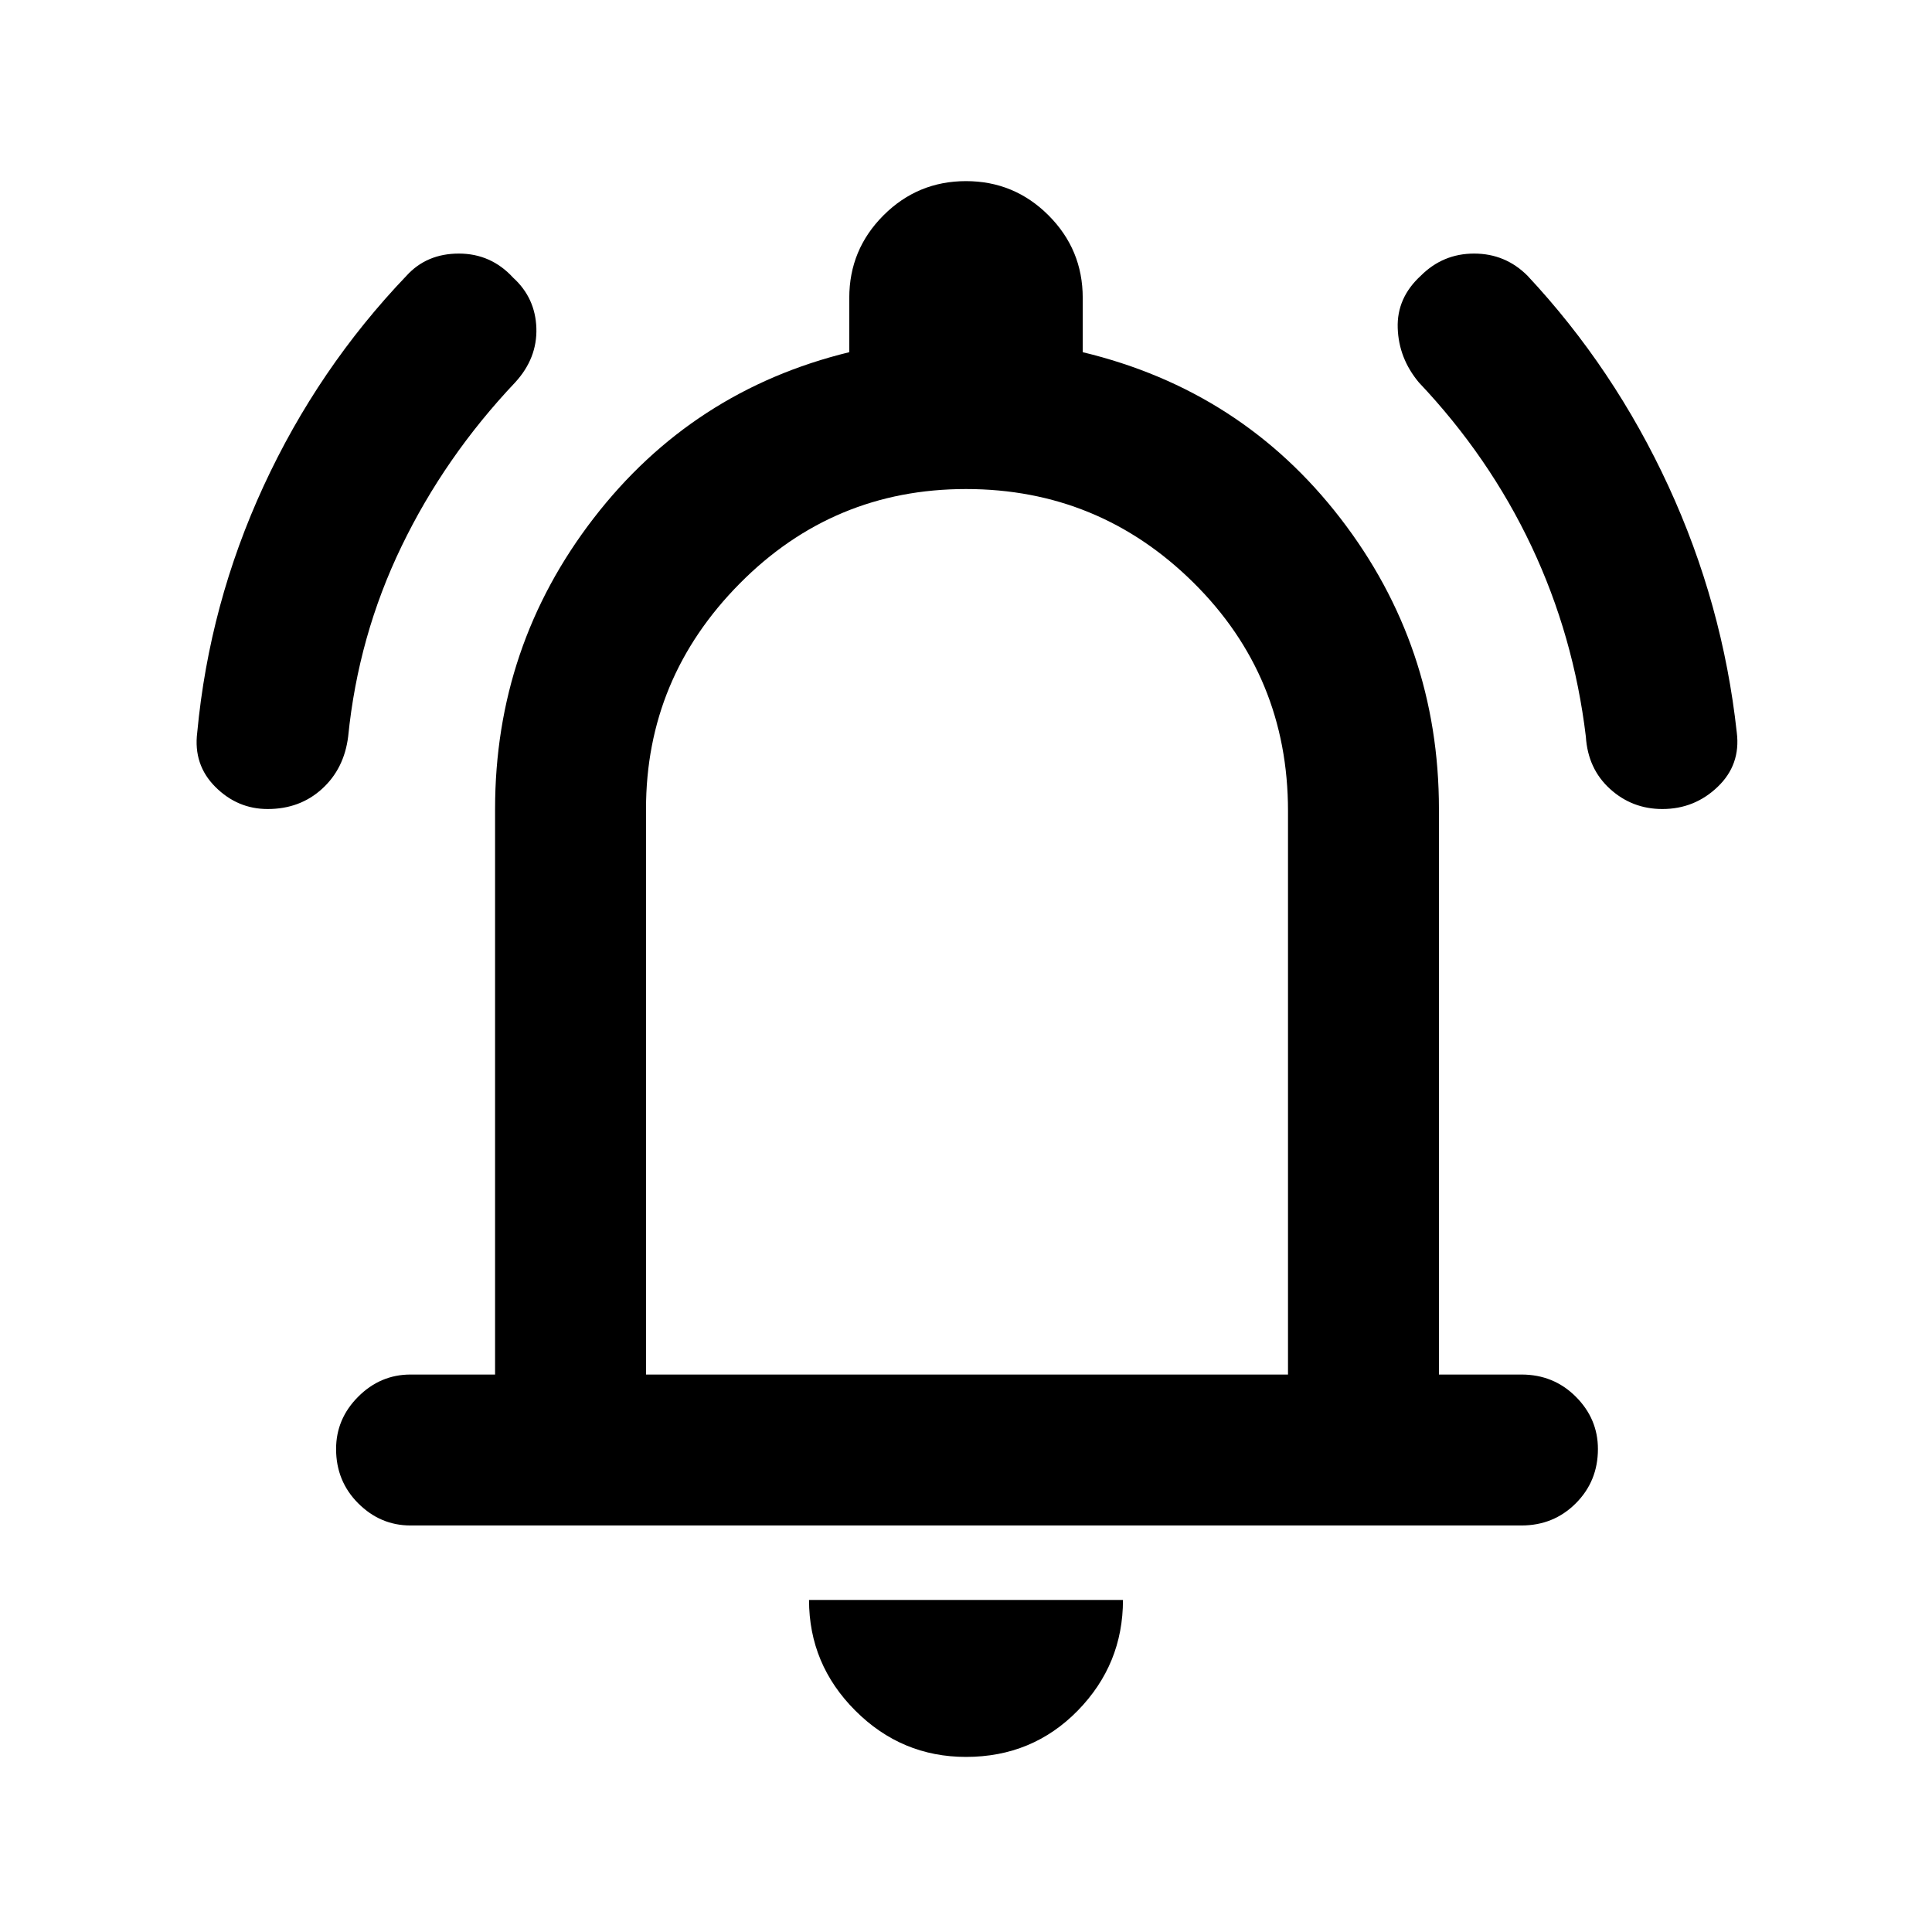 <svg xmlns="http://www.w3.org/2000/svg" height="24" width="24"><path d="M3.325 10.05Q2.95 10.05 2.675 9.775Q2.4 9.5 2.45 9.1Q2.6 7.5 3.275 6.037Q3.95 4.575 5.05 3.425Q5.3 3.15 5.7 3.15Q6.1 3.15 6.375 3.45Q6.65 3.7 6.663 4.075Q6.675 4.45 6.4 4.75Q5.525 5.675 4.988 6.787Q4.45 7.9 4.325 9.15Q4.275 9.55 4 9.8Q3.725 10.05 3.325 10.05ZM20.65 10.05Q20.275 10.05 20 9.8Q19.725 9.55 19.7 9.15Q19.55 7.9 19.025 6.787Q18.5 5.675 17.625 4.75Q17.375 4.45 17.363 4.075Q17.35 3.7 17.65 3.425Q17.925 3.15 18.312 3.15Q18.7 3.15 18.975 3.425Q20.05 4.575 20.725 6.037Q21.4 7.5 21.575 9.1Q21.625 9.5 21.337 9.775Q21.05 10.05 20.65 10.05ZM5.1 18.95Q4.725 18.95 4.45 18.675Q4.175 18.4 4.175 18Q4.175 17.625 4.45 17.35Q4.725 17.075 5.1 17.075H6.15V10.05Q6.15 8.025 7.375 6.437Q8.6 4.85 10.55 4.375V3.7Q10.55 3.1 10.975 2.675Q11.4 2.25 12 2.25Q12.6 2.25 13.025 2.675Q13.45 3.1 13.45 3.7V4.375Q15.425 4.85 16.65 6.437Q17.875 8.025 17.875 10.05V17.075H18.9Q19.3 17.075 19.575 17.35Q19.85 17.625 19.85 18Q19.85 18.4 19.575 18.675Q19.3 18.95 18.9 18.95ZM12 11.575Q12 11.575 12 11.575Q12 11.575 12 11.575Q12 11.575 12 11.575Q12 11.575 12 11.575ZM12 21.825Q11.2 21.825 10.625 21.25Q10.05 20.675 10.05 19.875H13.95Q13.95 20.675 13.388 21.25Q12.825 21.825 12 21.825ZM8.025 17.075H16V10.075Q16 8.4 14.825 7.237Q13.65 6.075 12 6.075Q10.35 6.075 9.188 7.25Q8.025 8.425 8.025 10.05Z"/></svg>